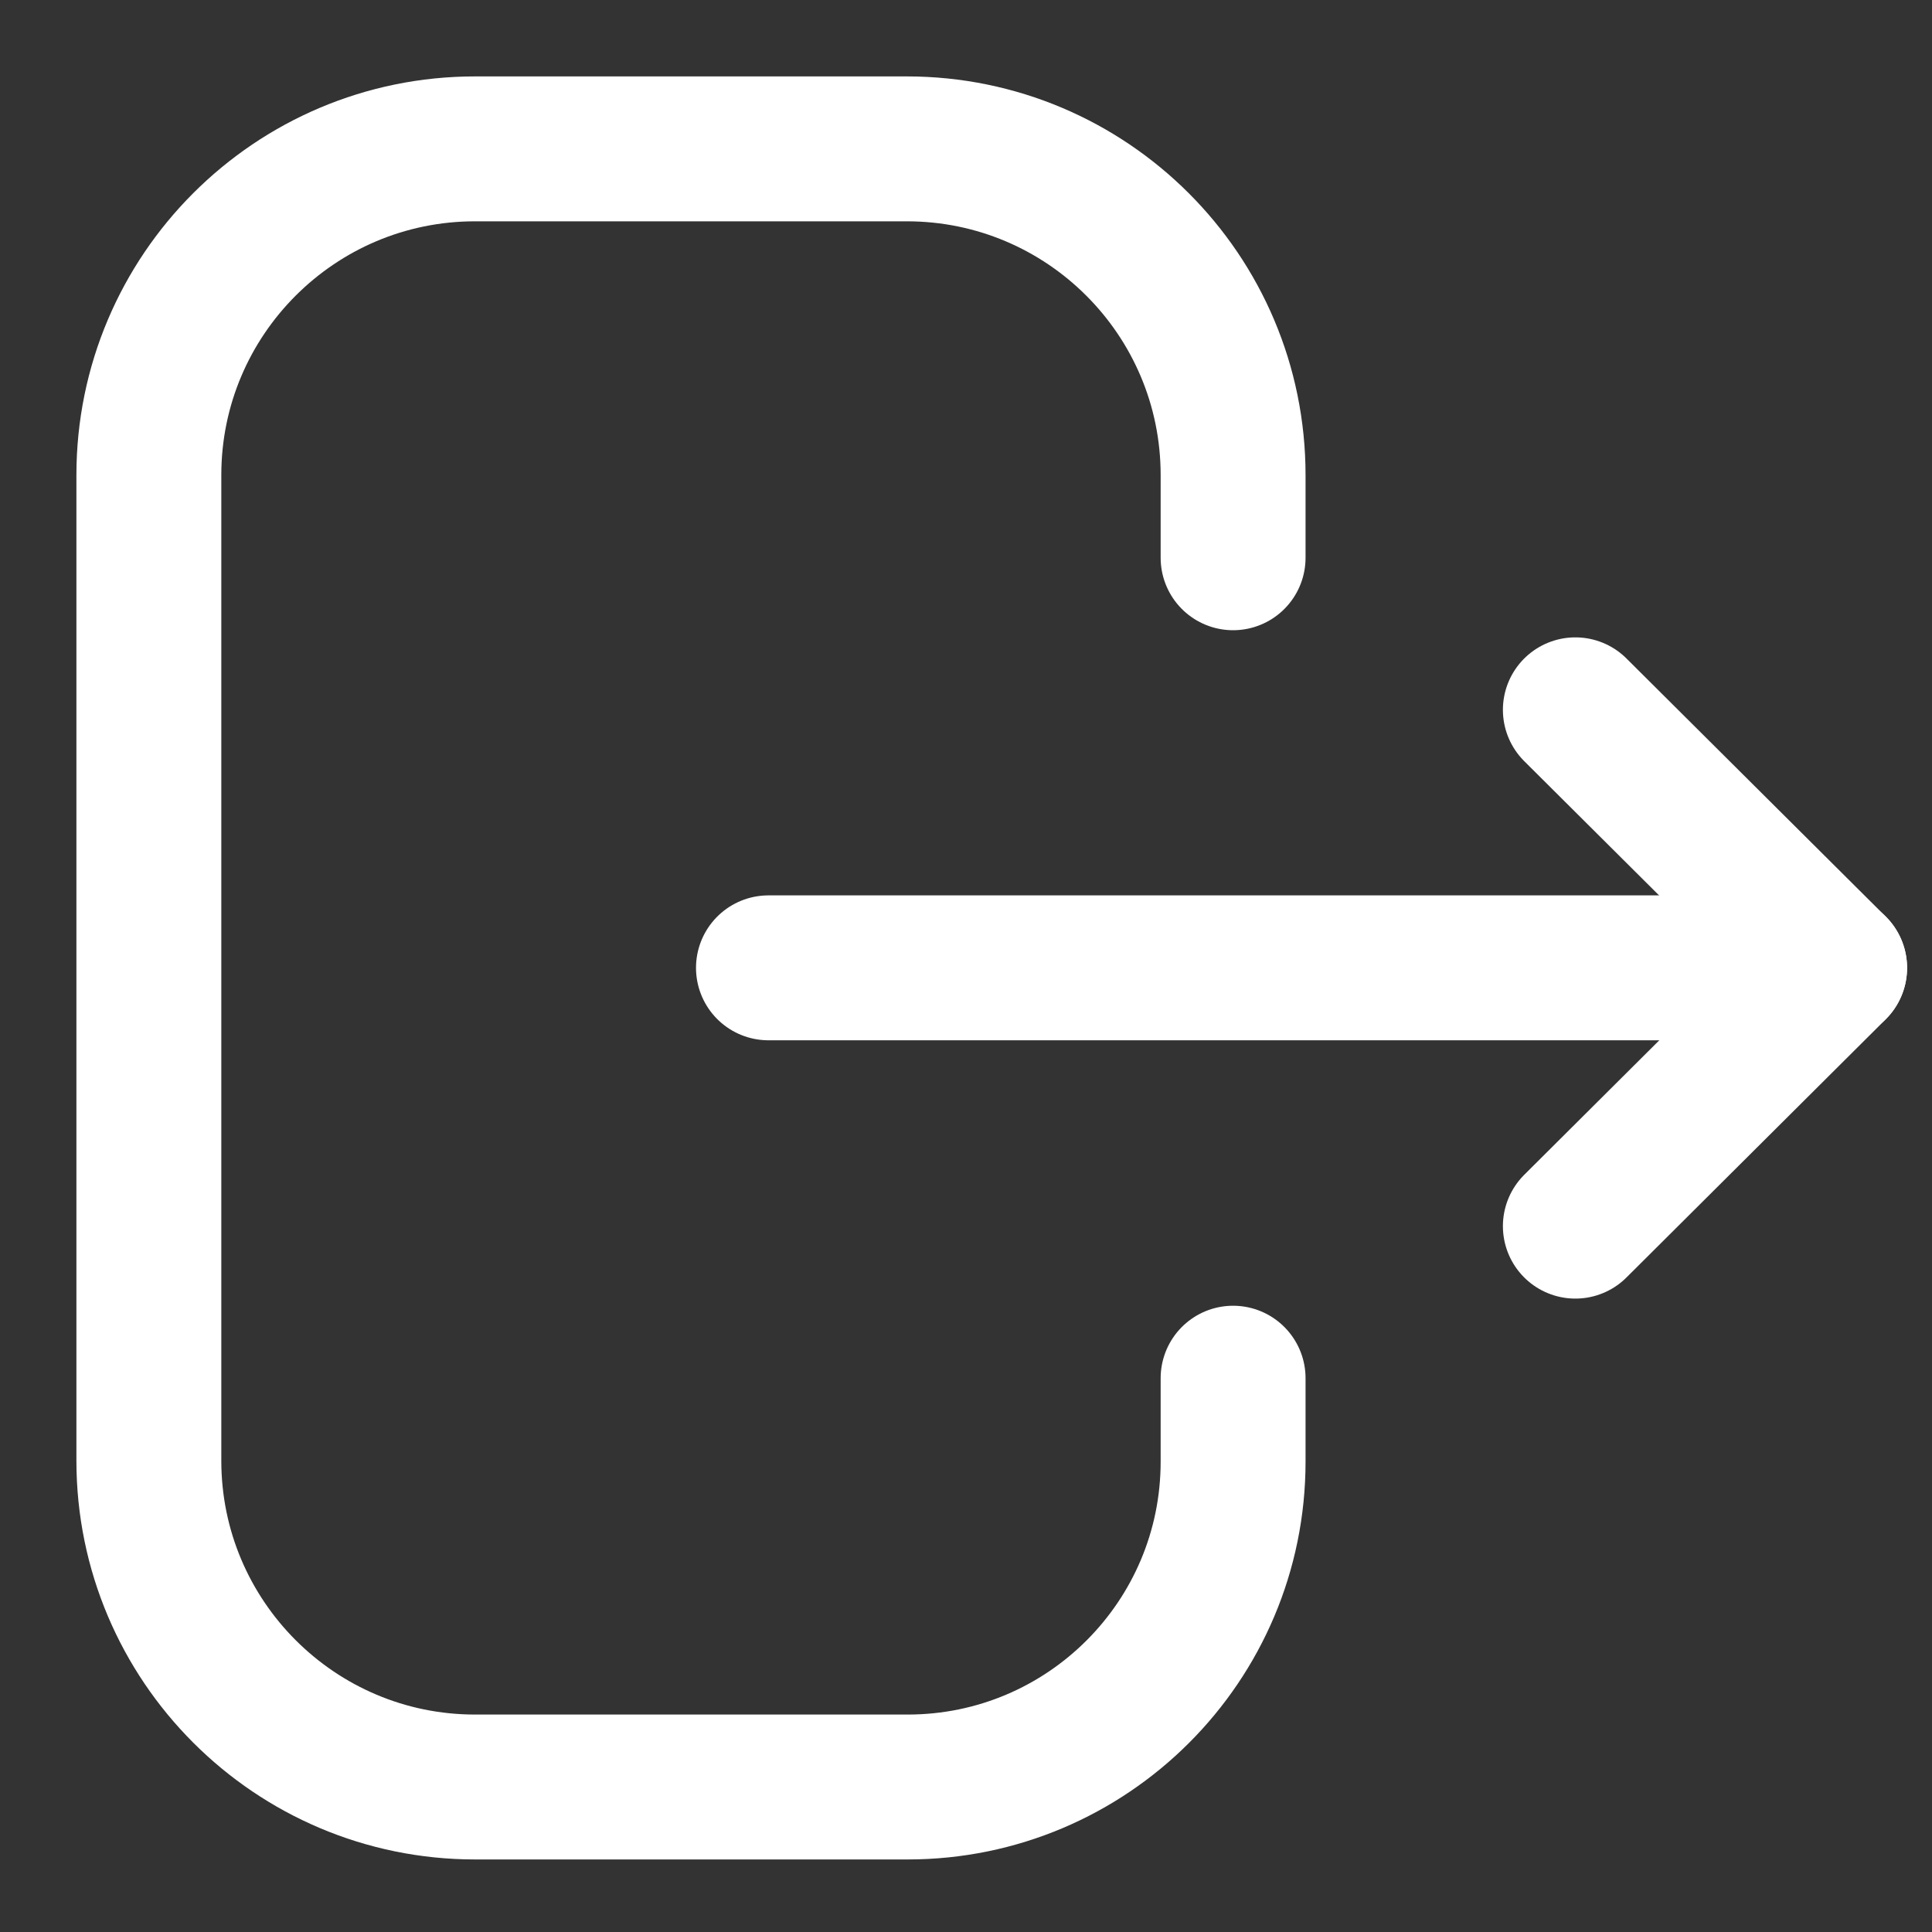<svg width="20" height="20" viewBox="0 0 20 20" fill="none" xmlns="http://www.w3.org/2000/svg">
<rect x="0" y="0" width="20" height="20" fill="#333333" stroke="none"/>
<path d="M12.765 5.774V4.918C12.765 3.053 11.252 1.541 9.387 1.541H4.918C3.054 1.541 1.541 3.053 1.541 4.918V15.121C1.541 16.986 3.054 18.499 4.918 18.499H9.396C11.256 18.499 12.765 16.991 12.765 15.131V14.267" stroke="white" stroke-width="1.5" stroke-linecap="round" stroke-linejoin="round"/>
<path d="M18.992 10.019H7.955" stroke="white" stroke-width="1.5" stroke-linecap="round" stroke-linejoin="round"/>
<path d="M16.308 7.348L18.992 10.02L16.308 12.693" stroke="white" stroke-width="1.5" stroke-linecap="round" stroke-linejoin="round"/>
</svg>
